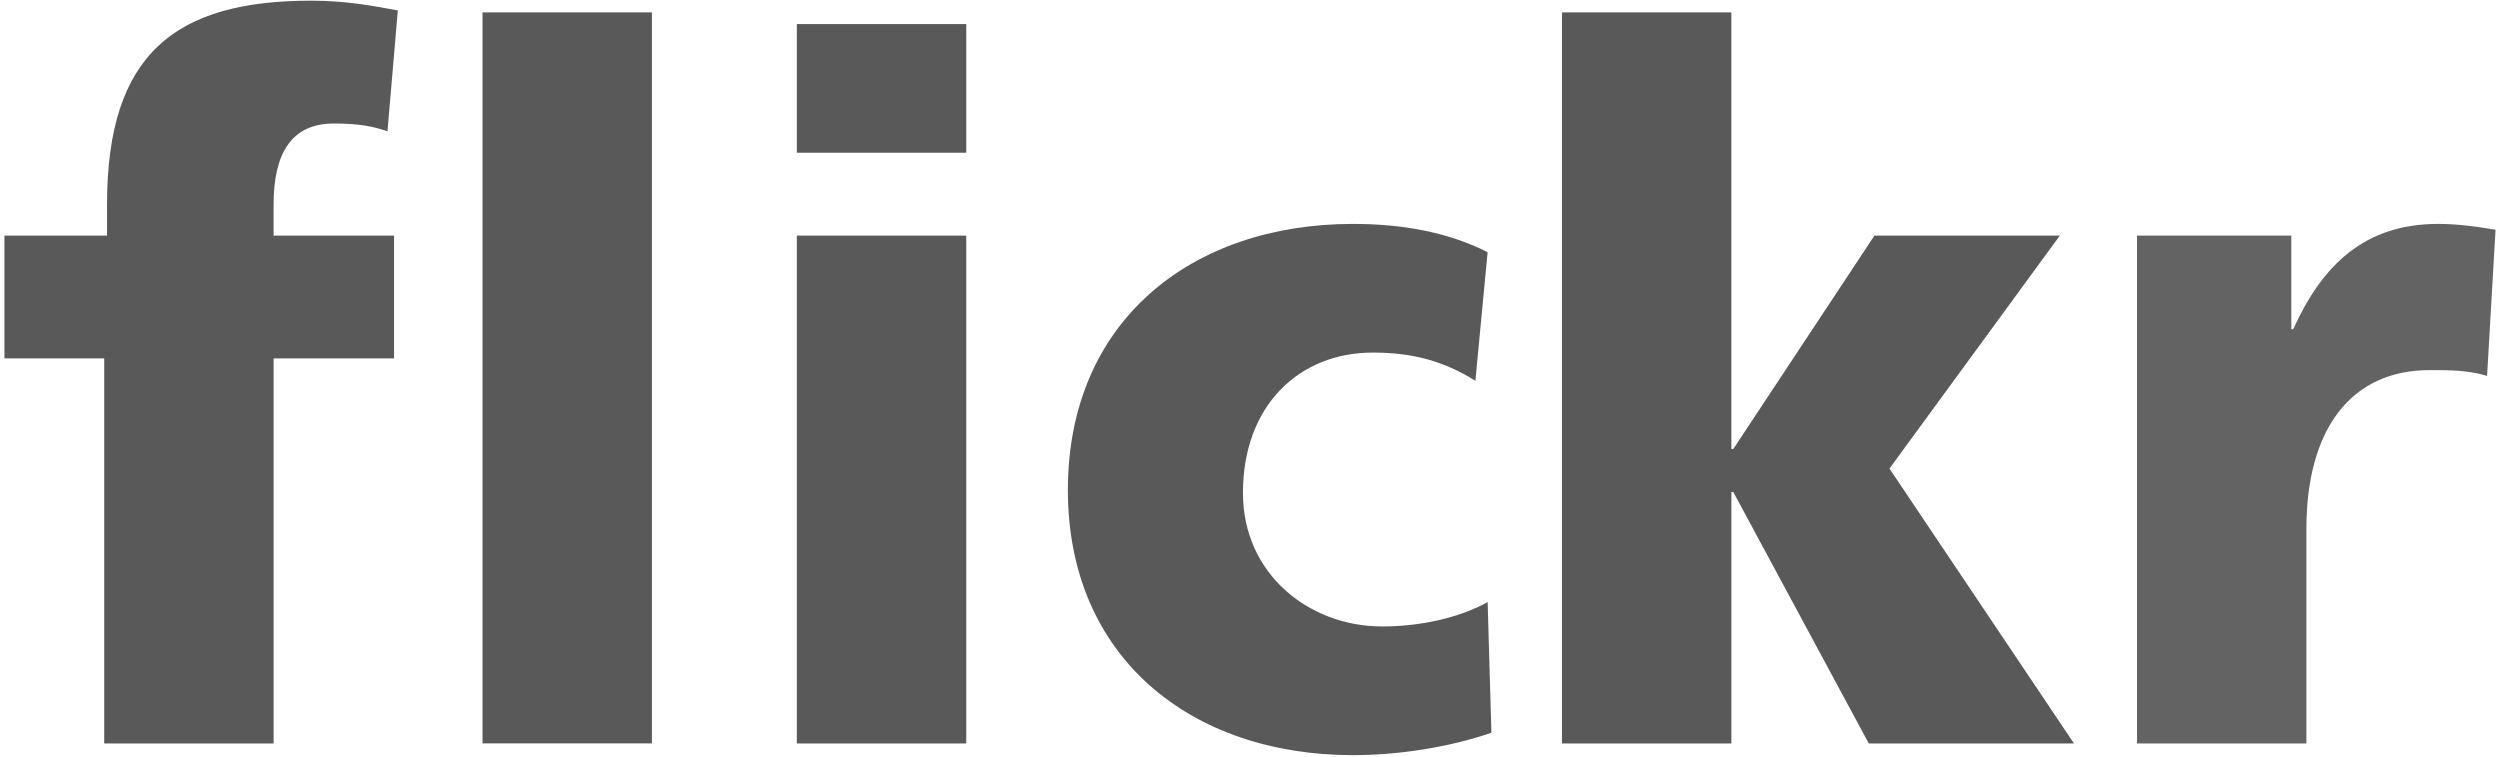 <svg xmlns="http://www.w3.org/2000/svg" width="546.133" height="124pt" viewBox="0 0 409.6 124"><path d="M17.074 58.723H.727V38.602h16.808v-5.11C17.535 8.738 28.793.11 50.996.11c6.012 0 10.637.961 14.184 1.598l-1.696 19.805c-2.312-.797-4.625-1.278-8.789-1.278-7.093 0-9.867 5.11-9.867 13.258v5.11h19.734v20.12H44.828v63.083H17.074V58.723M79.055 2.027h27.754v119.774H79.055zm51.5 1.918h27.754v21.078h-27.754zm0 34.657h27.754v83.203h-27.754zm111.172 23.793c-5.086-3.192-10.176-4.63-16.805-4.63-12.027 0-21.277 8.622-21.277 22.997 0 13.254 10.792 21.875 22.82 21.875 6.32 0 12.64-1.434 17.27-3.989l.617 21.399c-6.942 2.398-15.266 3.676-22.668 3.676-26.524 0-46.723-15.973-46.723-43.442 0-27.629 20.2-43.597 46.723-43.597 8.324 0 15.726 1.437 22.05 4.629l-2.007 21.082m14.187-60.368h27.754v71.547h.309l23.128-34.972h30.375L309.57 76.77l30.227 45.035H306.18l-22.203-41.203h-.309v41.203h-27.754V2.027" fill="#595959"/><path d="M407.48 61.594c-3.078-.957-6.168-.957-9.402-.957-12.953 0-20.2 9.742-20.2 26.035v35.133h-27.753V38.602h25.285v15.332h.309c4.781-10.543 11.719-17.25 23.746-17.25 3.234 0 6.629.48 9.406.957l-1.39 23.953" fill="#636363"/></svg>